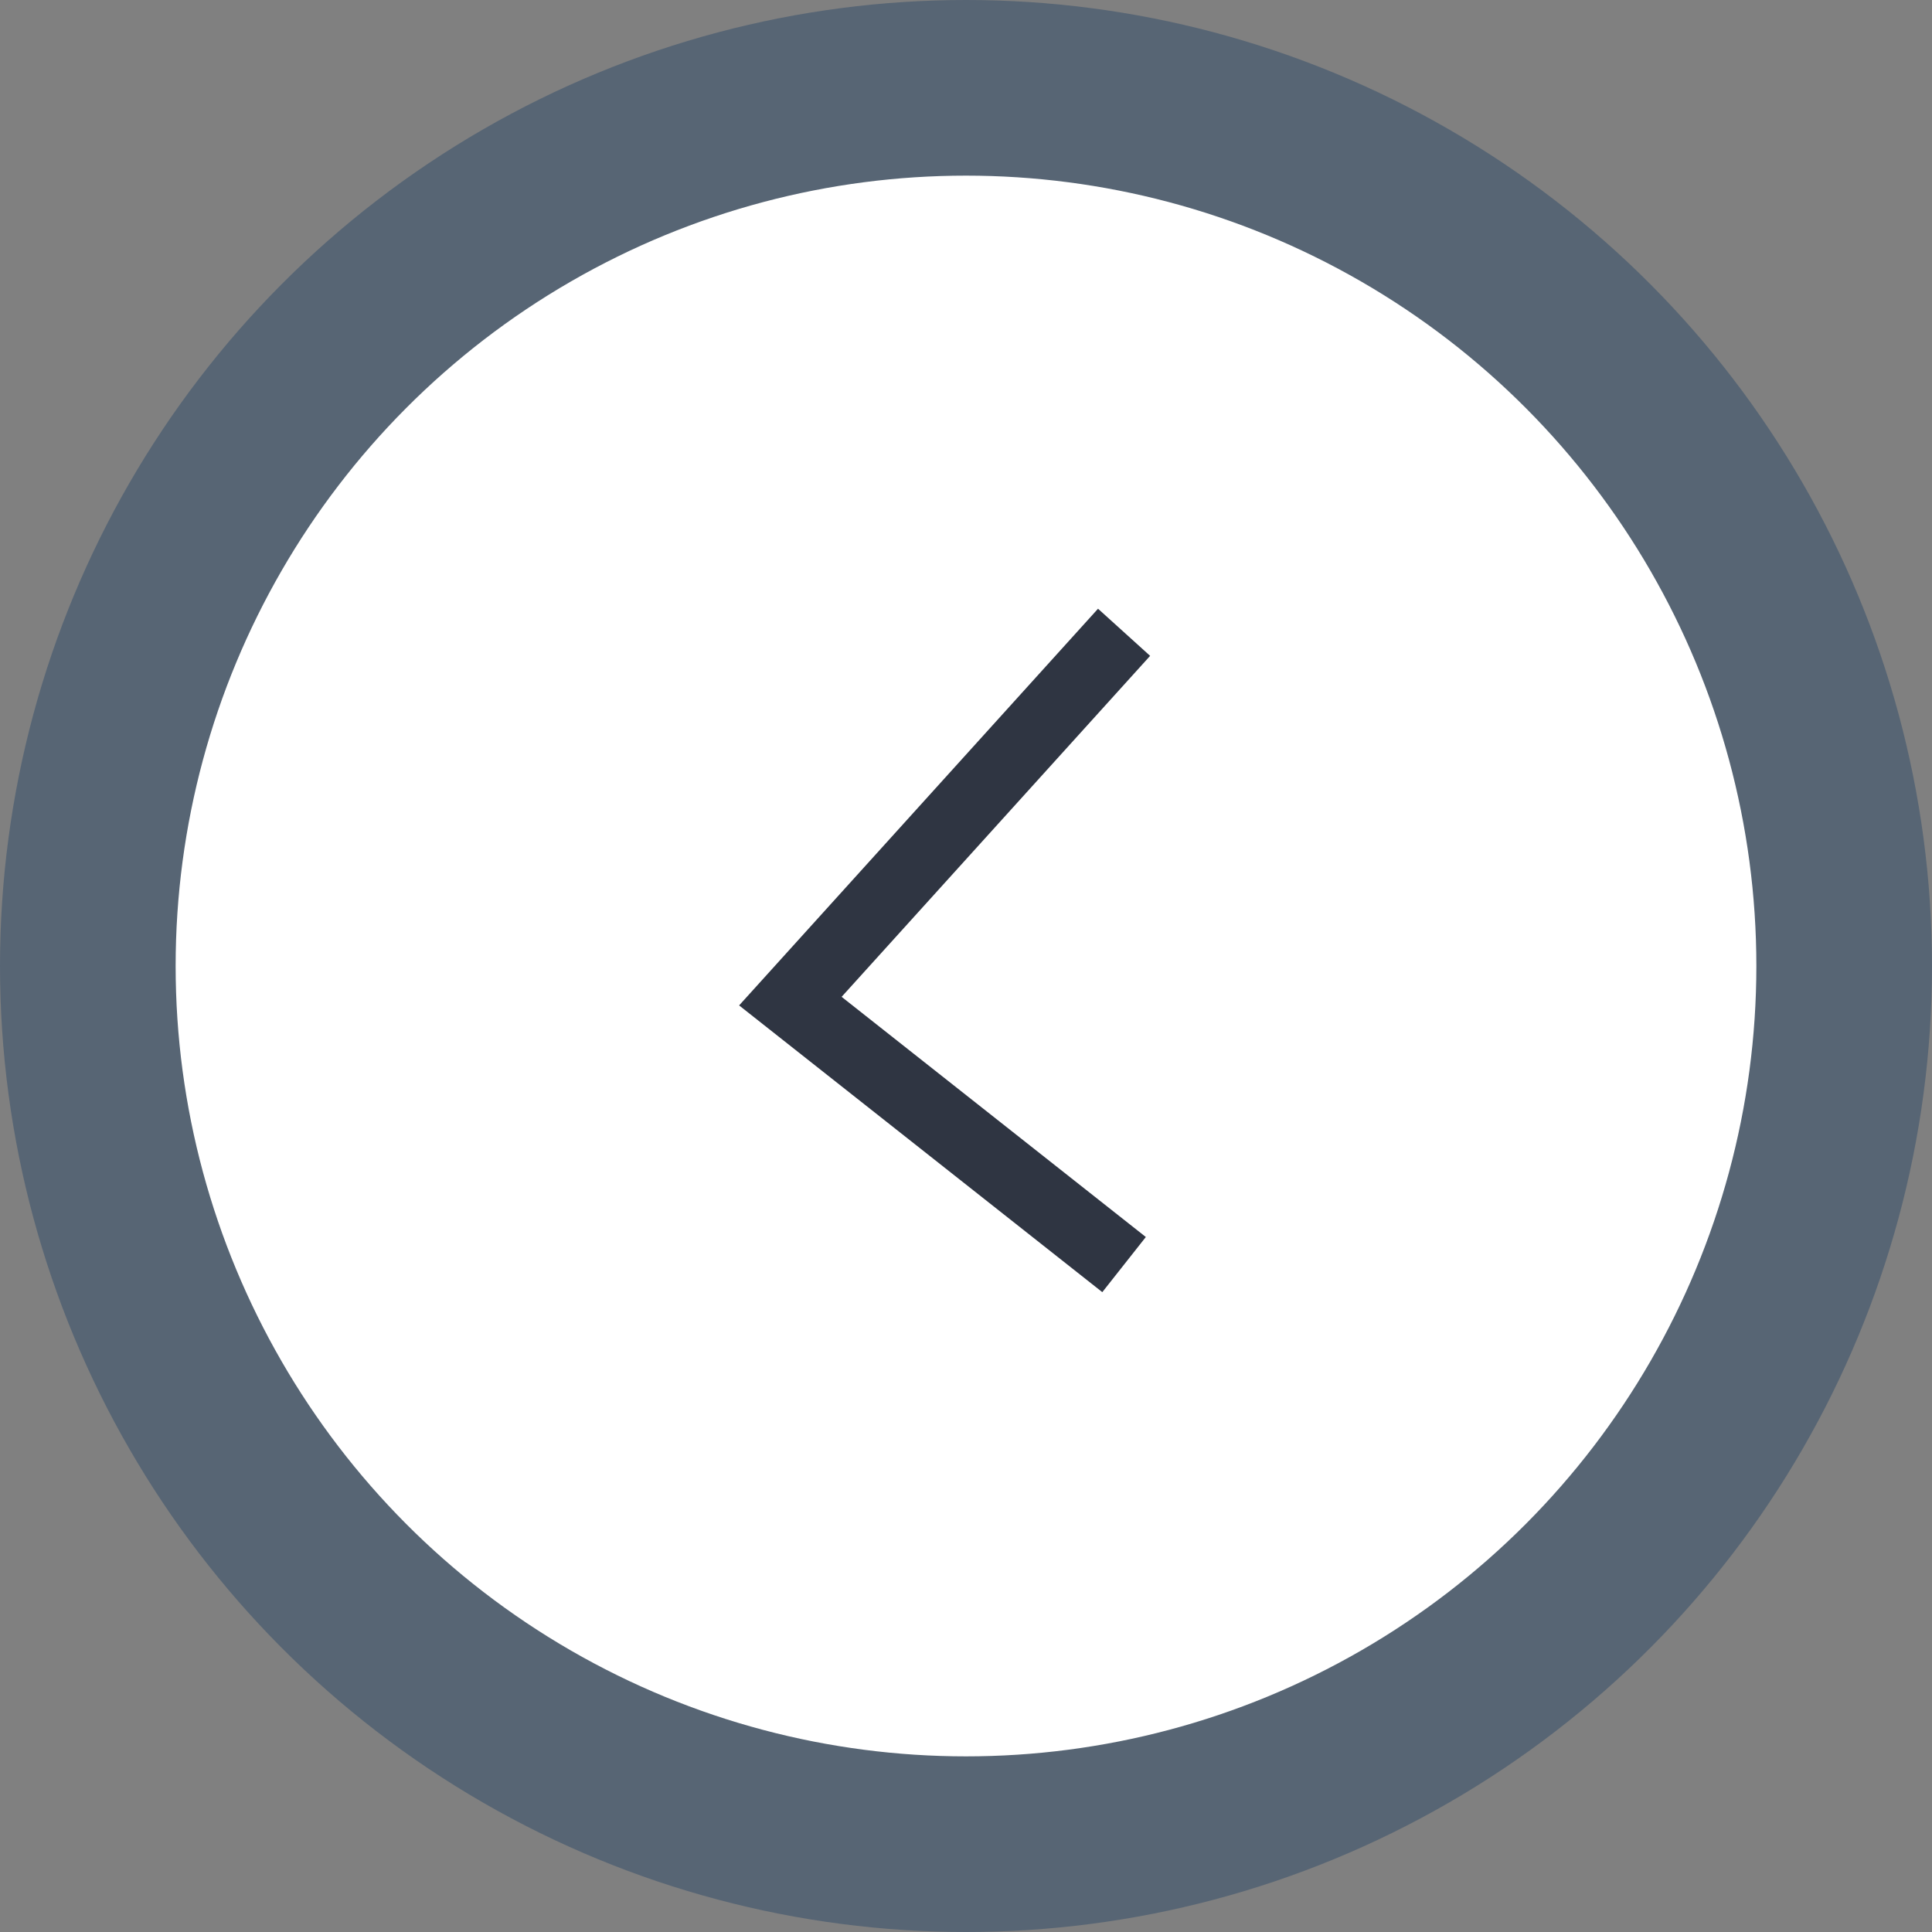 <svg width="55" height="55" viewBox="0 0 55 55" fill="none" xmlns="http://www.w3.org/2000/svg">
<rect x="0" y="0" width="55" height="55" fill="#808080" stroke="none"/>
<circle cx="27.5" cy="27.5" r="25" fill="white" stroke="#576574" stroke-width="5"/>
<path d="M32 18L22.5 28.5L32 36" stroke="#2F3542" stroke-width="2"/>
</svg>
